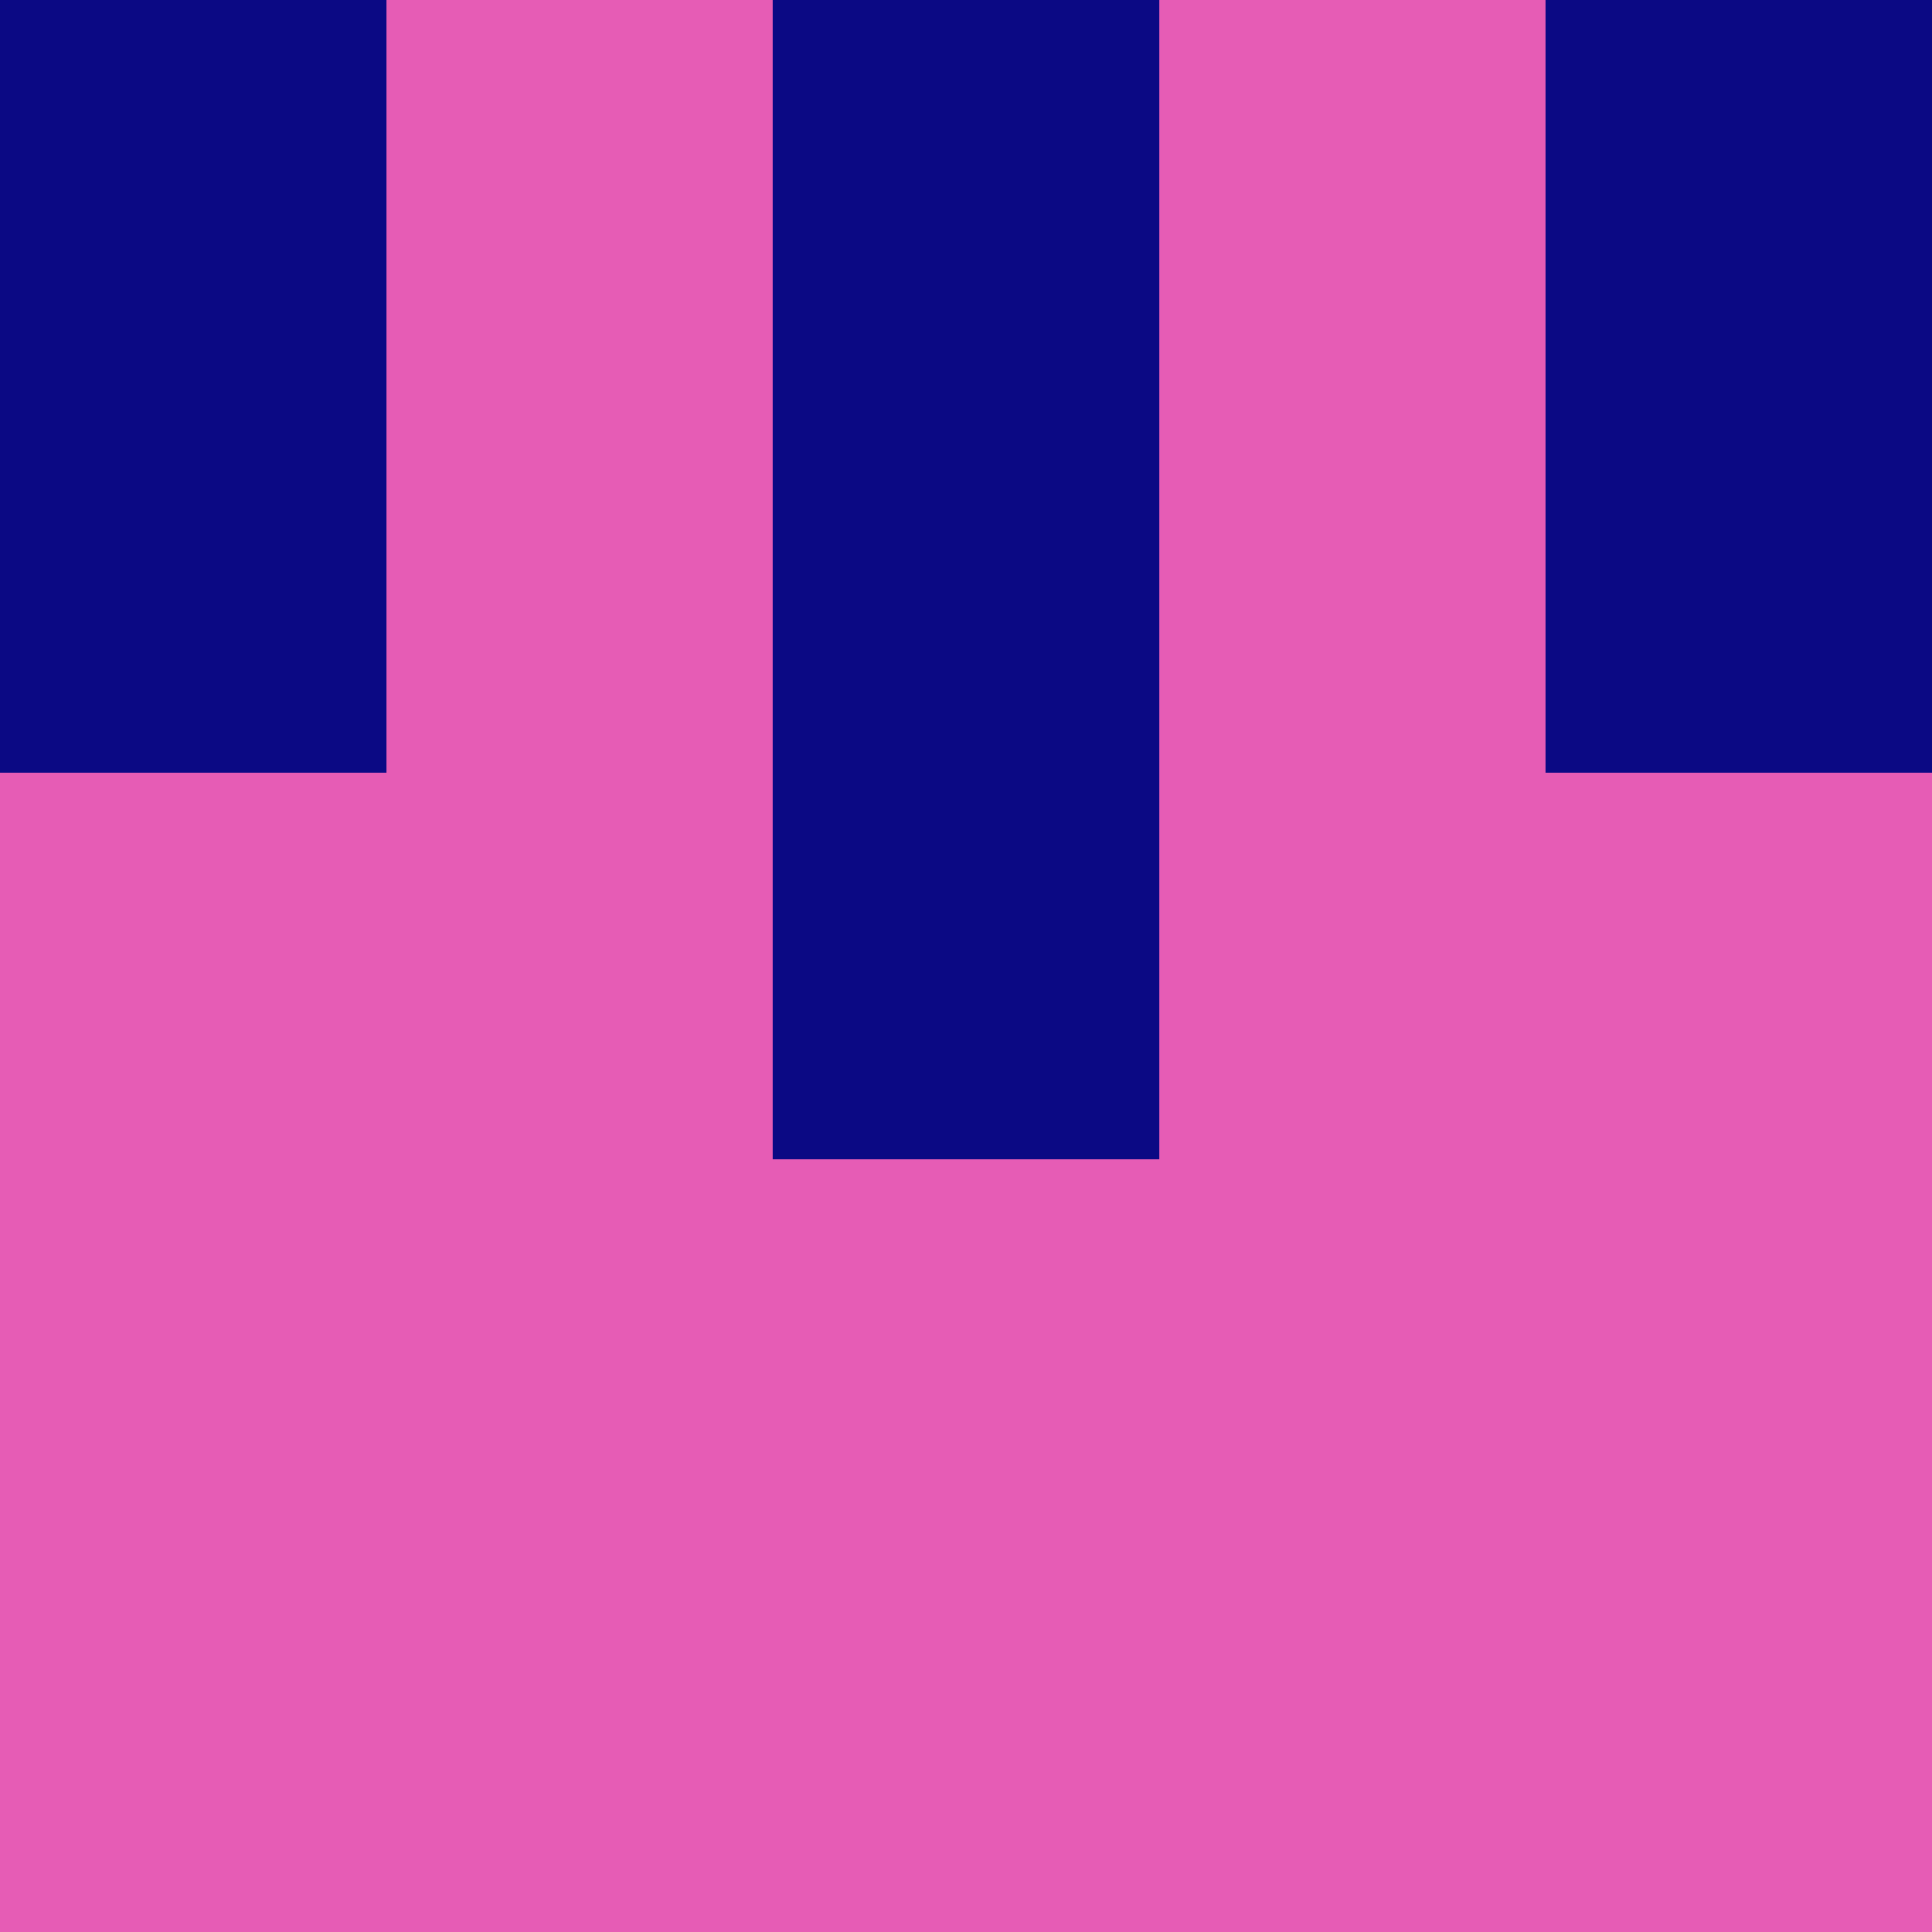 <?xml version="1.0" encoding="utf-8"?>
<!DOCTYPE svg PUBLIC "-//W3C//DTD SVG 20010904//EN"
"http://www.w3.org/TR/2001/REC-SVG-20010904/DTD/svg10.dtd">
<svg viewBox="0 0 5 5" height="100" width="100" xml:lang="fr"
     xmlns="http://www.w3.org/2000/svg"
     xmlns:xlink="http://www.w3.org/1999/xlink">
                        <rect x="0" y="0" height="1" width="1" fill="#0B0984"/>
                    <rect x="4" y="0" height="1" width="1" fill="#0B0984"/>
                    <rect x="1" y="0" height="1" width="1" fill="#E65CB5"/>
                    <rect x="3" y="0" height="1" width="1" fill="#E65CB5"/>
                    <rect x="2" y="0" height="1" width="1" fill="#0B0984"/>
                                <rect x="0" y="1" height="1" width="1" fill="#0B0984"/>
                    <rect x="4" y="1" height="1" width="1" fill="#0B0984"/>
                    <rect x="1" y="1" height="1" width="1" fill="#E65CB5"/>
                    <rect x="3" y="1" height="1" width="1" fill="#E65CB5"/>
                    <rect x="2" y="1" height="1" width="1" fill="#0B0984"/>
                                <rect x="0" y="2" height="1" width="1" fill="#E65CB5"/>
                    <rect x="4" y="2" height="1" width="1" fill="#E65CB5"/>
                    <rect x="1" y="2" height="1" width="1" fill="#E65CB5"/>
                    <rect x="3" y="2" height="1" width="1" fill="#E65CB5"/>
                    <rect x="2" y="2" height="1" width="1" fill="#0B0984"/>
                                <rect x="0" y="3" height="1" width="1" fill="#E65CB5"/>
                    <rect x="4" y="3" height="1" width="1" fill="#E65CB5"/>
                    <rect x="1" y="3" height="1" width="1" fill="#E65CB5"/>
                    <rect x="3" y="3" height="1" width="1" fill="#E65CB5"/>
                    <rect x="2" y="3" height="1" width="1" fill="#E65CB5"/>
                                <rect x="0" y="4" height="1" width="1" fill="#E65CB5"/>
                    <rect x="4" y="4" height="1" width="1" fill="#E65CB5"/>
                    <rect x="1" y="4" height="1" width="1" fill="#E65CB5"/>
                    <rect x="3" y="4" height="1" width="1" fill="#E65CB5"/>
                    <rect x="2" y="4" height="1" width="1" fill="#E65CB5"/>
            </svg>